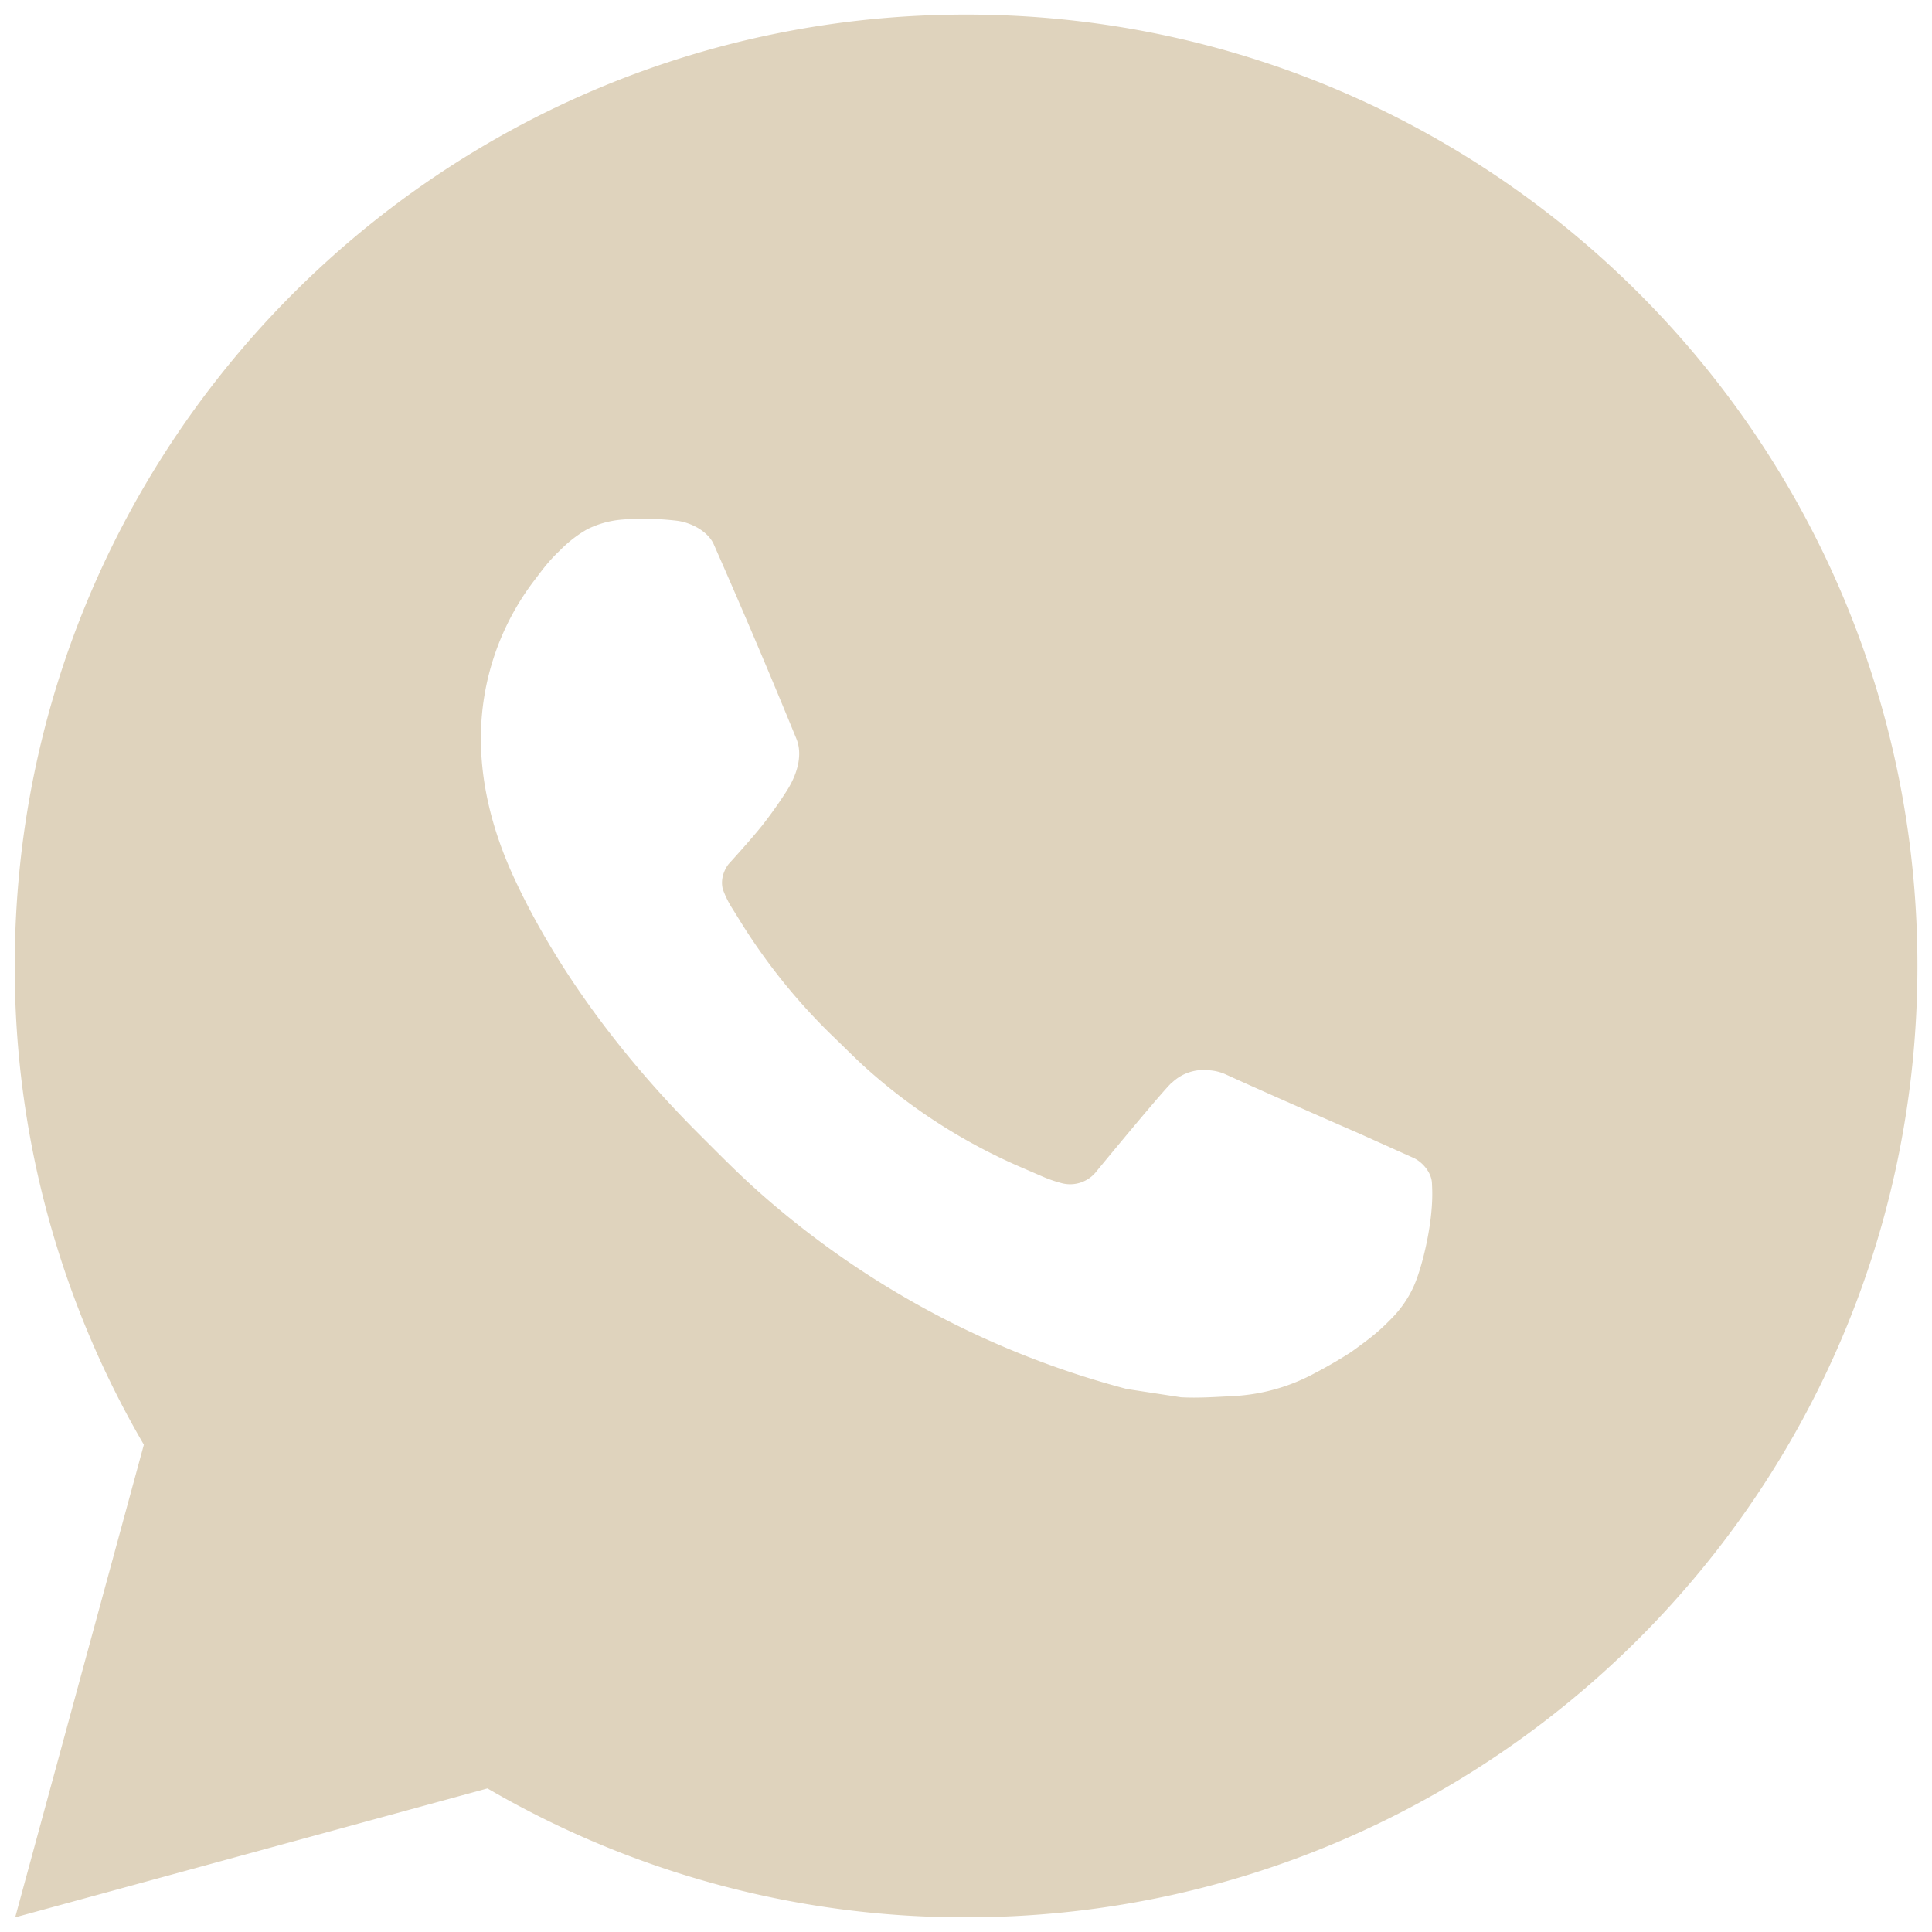 <?xml version="1.0" encoding="utf-8"?><svg width="22" height="22" fill="none" xmlns="http://www.w3.org/2000/svg" viewBox="0 0 22 22"><path d="M11.001.166c5.983 0 10.833 4.85 10.833 10.833 0 5.984-4.85 10.834-10.833 10.834a10.78 10.78 0 01-5.45-1.468L.173 21.833l1.465-5.382a10.78 10.78 0 01-1.47-5.452C.168 5.016 5.018.166 11.002.166zM7.31 5.908l-.217.008c-.14.01-.277.047-.403.109-.117.066-.224.15-.318.247-.13.122-.204.228-.283.331-.4.521-.616 1.16-.613 1.818.002.53.14 1.048.357 1.53.444.978 1.173 2.012 2.135 2.971.231.231.459.463.704.678a10.237 10.237 0 004.16 2.217l.615.094c.2.011.401-.004.603-.014.315-.017.623-.102.902-.25a5.41 5.41 0 00.415-.239s.046-.03.135-.097c.147-.108.236-.185.358-.312a1.26 1.26 0 00.227-.327c.085-.177.17-.514.204-.794.026-.215.018-.332.015-.404-.004-.116-.1-.236-.206-.287l-.63-.283s-.943-.41-1.52-.673a.54.54 0 00-.19-.044.52.52 0 00-.41.137c-.005-.002-.077.06-.86 1.009a.38.38 0 01-.4.14 1.514 1.514 0 01-.206-.07l-.273-.118A6.501 6.501 0 019.904 12.2c-.137-.12-.264-.25-.394-.375a6.827 6.827 0 01-1.105-1.374l-.064-.103a1.085 1.085 0 01-.11-.222c-.041-.16.066-.287.066-.287s.263-.288.386-.444c.119-.152.22-.3.285-.404.127-.206.168-.417.1-.58a88.572 88.572 0 00-.94-2.212c-.064-.145-.253-.25-.426-.27a3.25 3.25 0 00-.612-.013l.22-.007z" fill="#DFD3BD"/></svg>